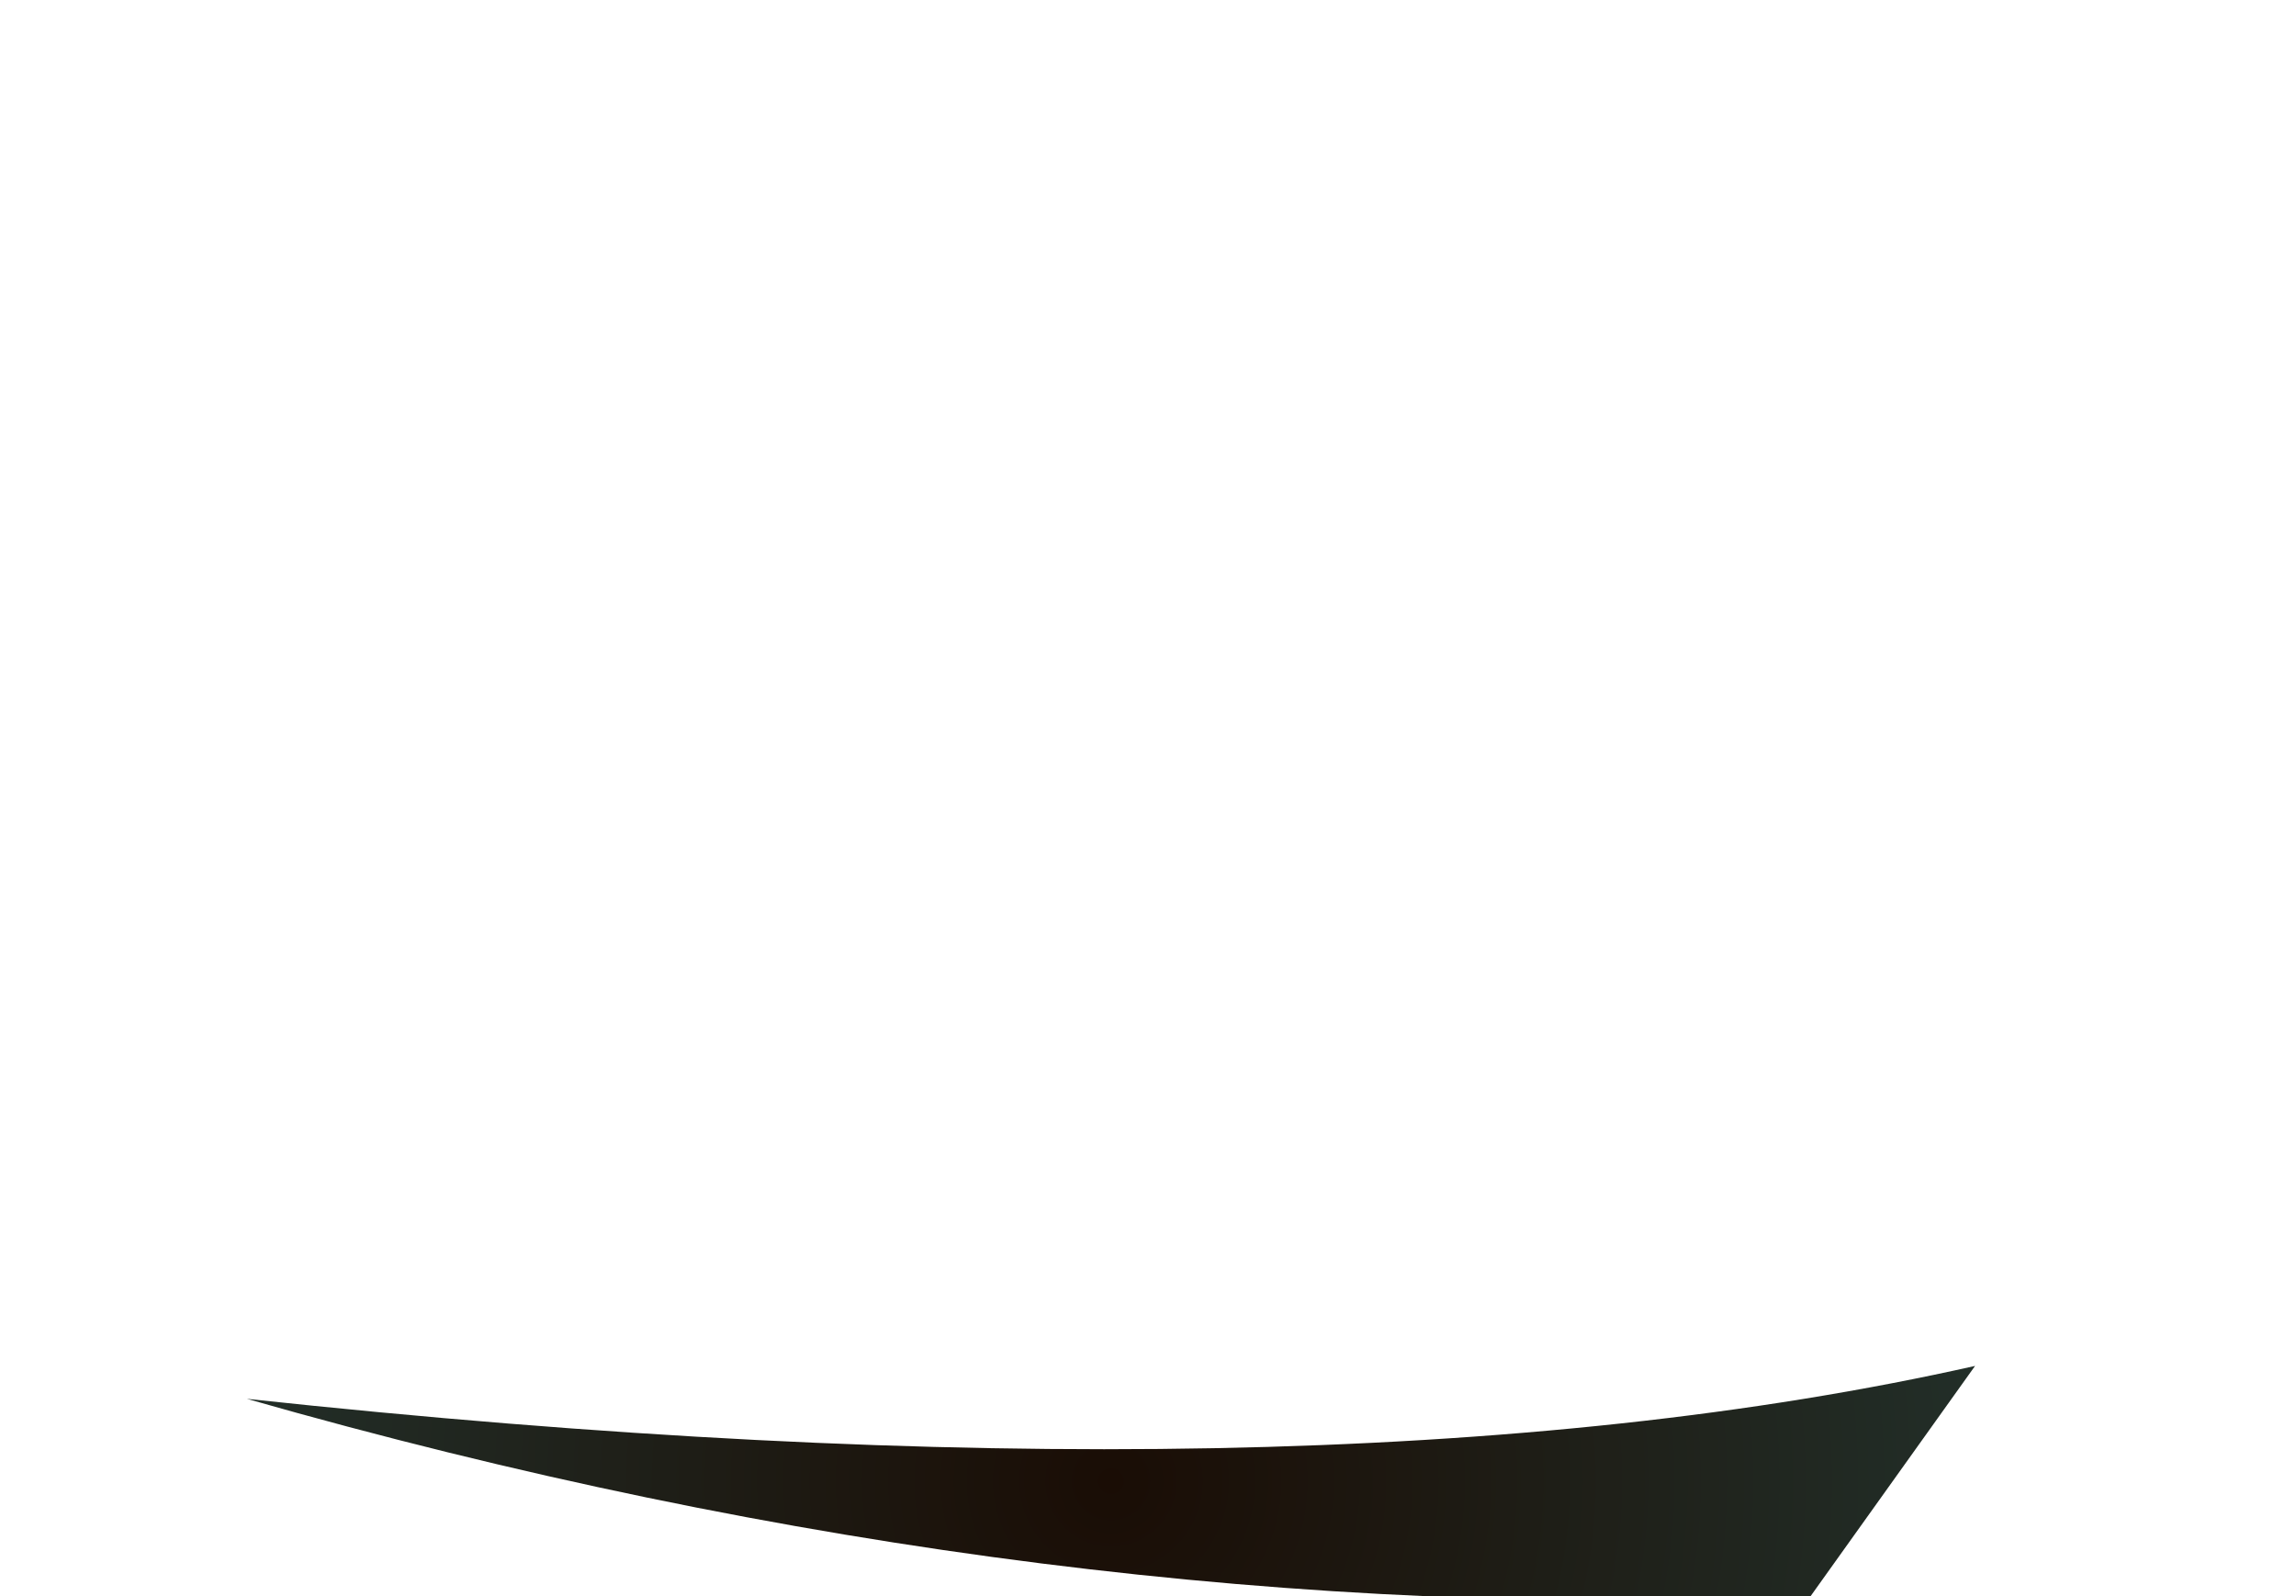 <svg xmlns="http://www.w3.org/2000/svg" xmlns:ffdec="https://www.free-decompiler.com/flash" xmlns:xlink="http://www.w3.org/1999/xlink" ffdec:objectType="frame" width="13.95" height="9.7"><use ffdec:characterId="6" xlink:href="#a" width="10.5" height="1.4" transform="translate(1.5 8.3)"/><defs><radialGradient id="b" cx="0" cy="0" r="819.2" gradientTransform="matrix(-.007 0 0 .007 3.5 9.9)" gradientUnits="userSpaceOnUse" spreadMethod="pad"><stop offset="0" stop-color="#1a0d05"/><stop offset="1" stop-color="#23312b"/></radialGradient><path id="a" fill="url(#b)" fill-rule="evenodd" d="m8.75 9.2-1 1.4q-4.6.2-9.5-1.2 6.5.7 10.5-.2" transform="translate(1.75 -9.2)"/></defs></svg>